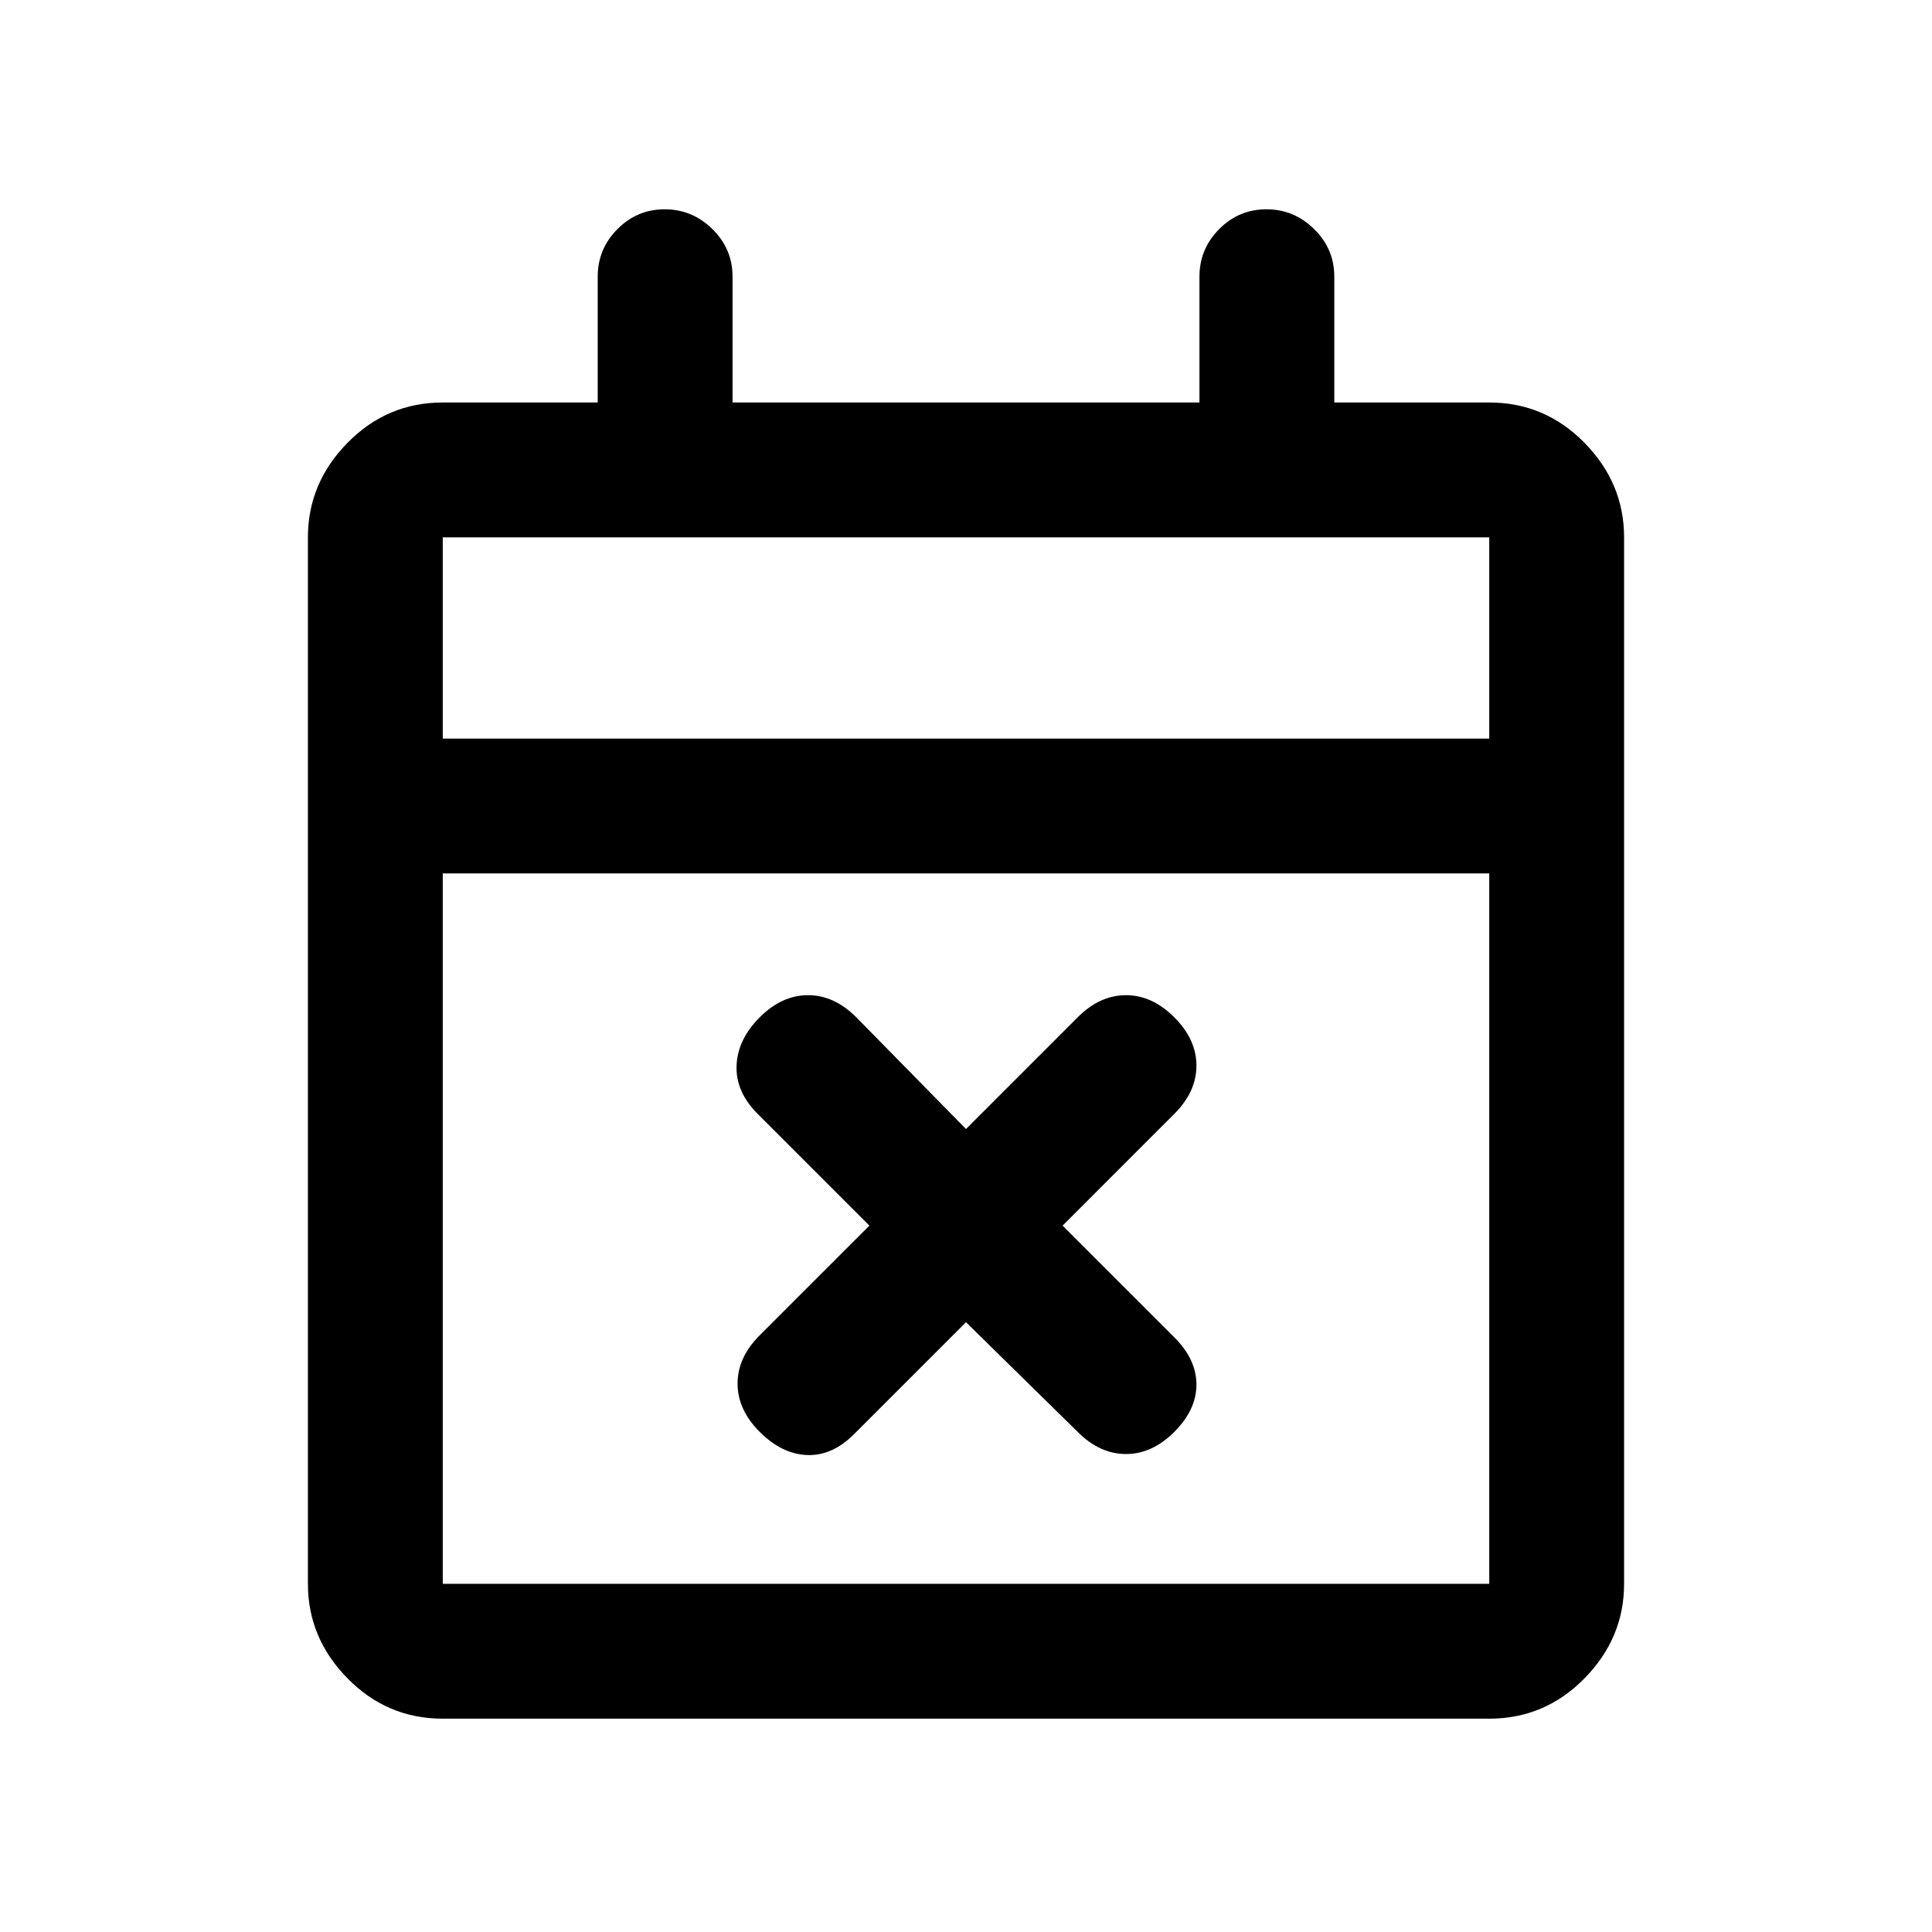 <svg xmlns="http://www.w3.org/2000/svg" height="20" viewBox="0 -960 960 960" width="20"><path d="m480-303-55.57 55.57Q413.5-236.5 401-237t-23.5-11.5q-11-11-11-24t10.93-23.93L432-351l-55.57-55.57Q365.5-417.5 366-430.5t11.5-24q11-11 24-11t23.93 10.93L480-399l55.57-55.57q10.93-10.93 23.93-10.93t24 11q11 11 11 24t-10.93 23.93L528-351l55.57 55.57Q594.5-284.5 594.5-272t-11 23.5q-11 11-24 11t-23.93-10.93L480-303ZM220-106q-27.64 0-47.32-20.03T153-173v-520q0-26.94 19.68-46.97Q192.36-760 220-760h77v-62.5q0-13.8 9.79-23.65 9.79-9.85 23.5-9.85t23.71 9.85q10 9.85 10 23.65v62.5h232v-62.5q0-13.8 9.79-23.65 9.79-9.85 23.5-9.85t23.71 9.85q10 9.85 10 23.65v62.5h77q27.64 0 47.32 20.03T807-693v520q0 26.94-19.68 46.97Q767.64-106 740-106H220Zm0-67h520v-353H220v353Zm0-420h520v-100H220v100Zm0 0v-100 100Z"/></svg>